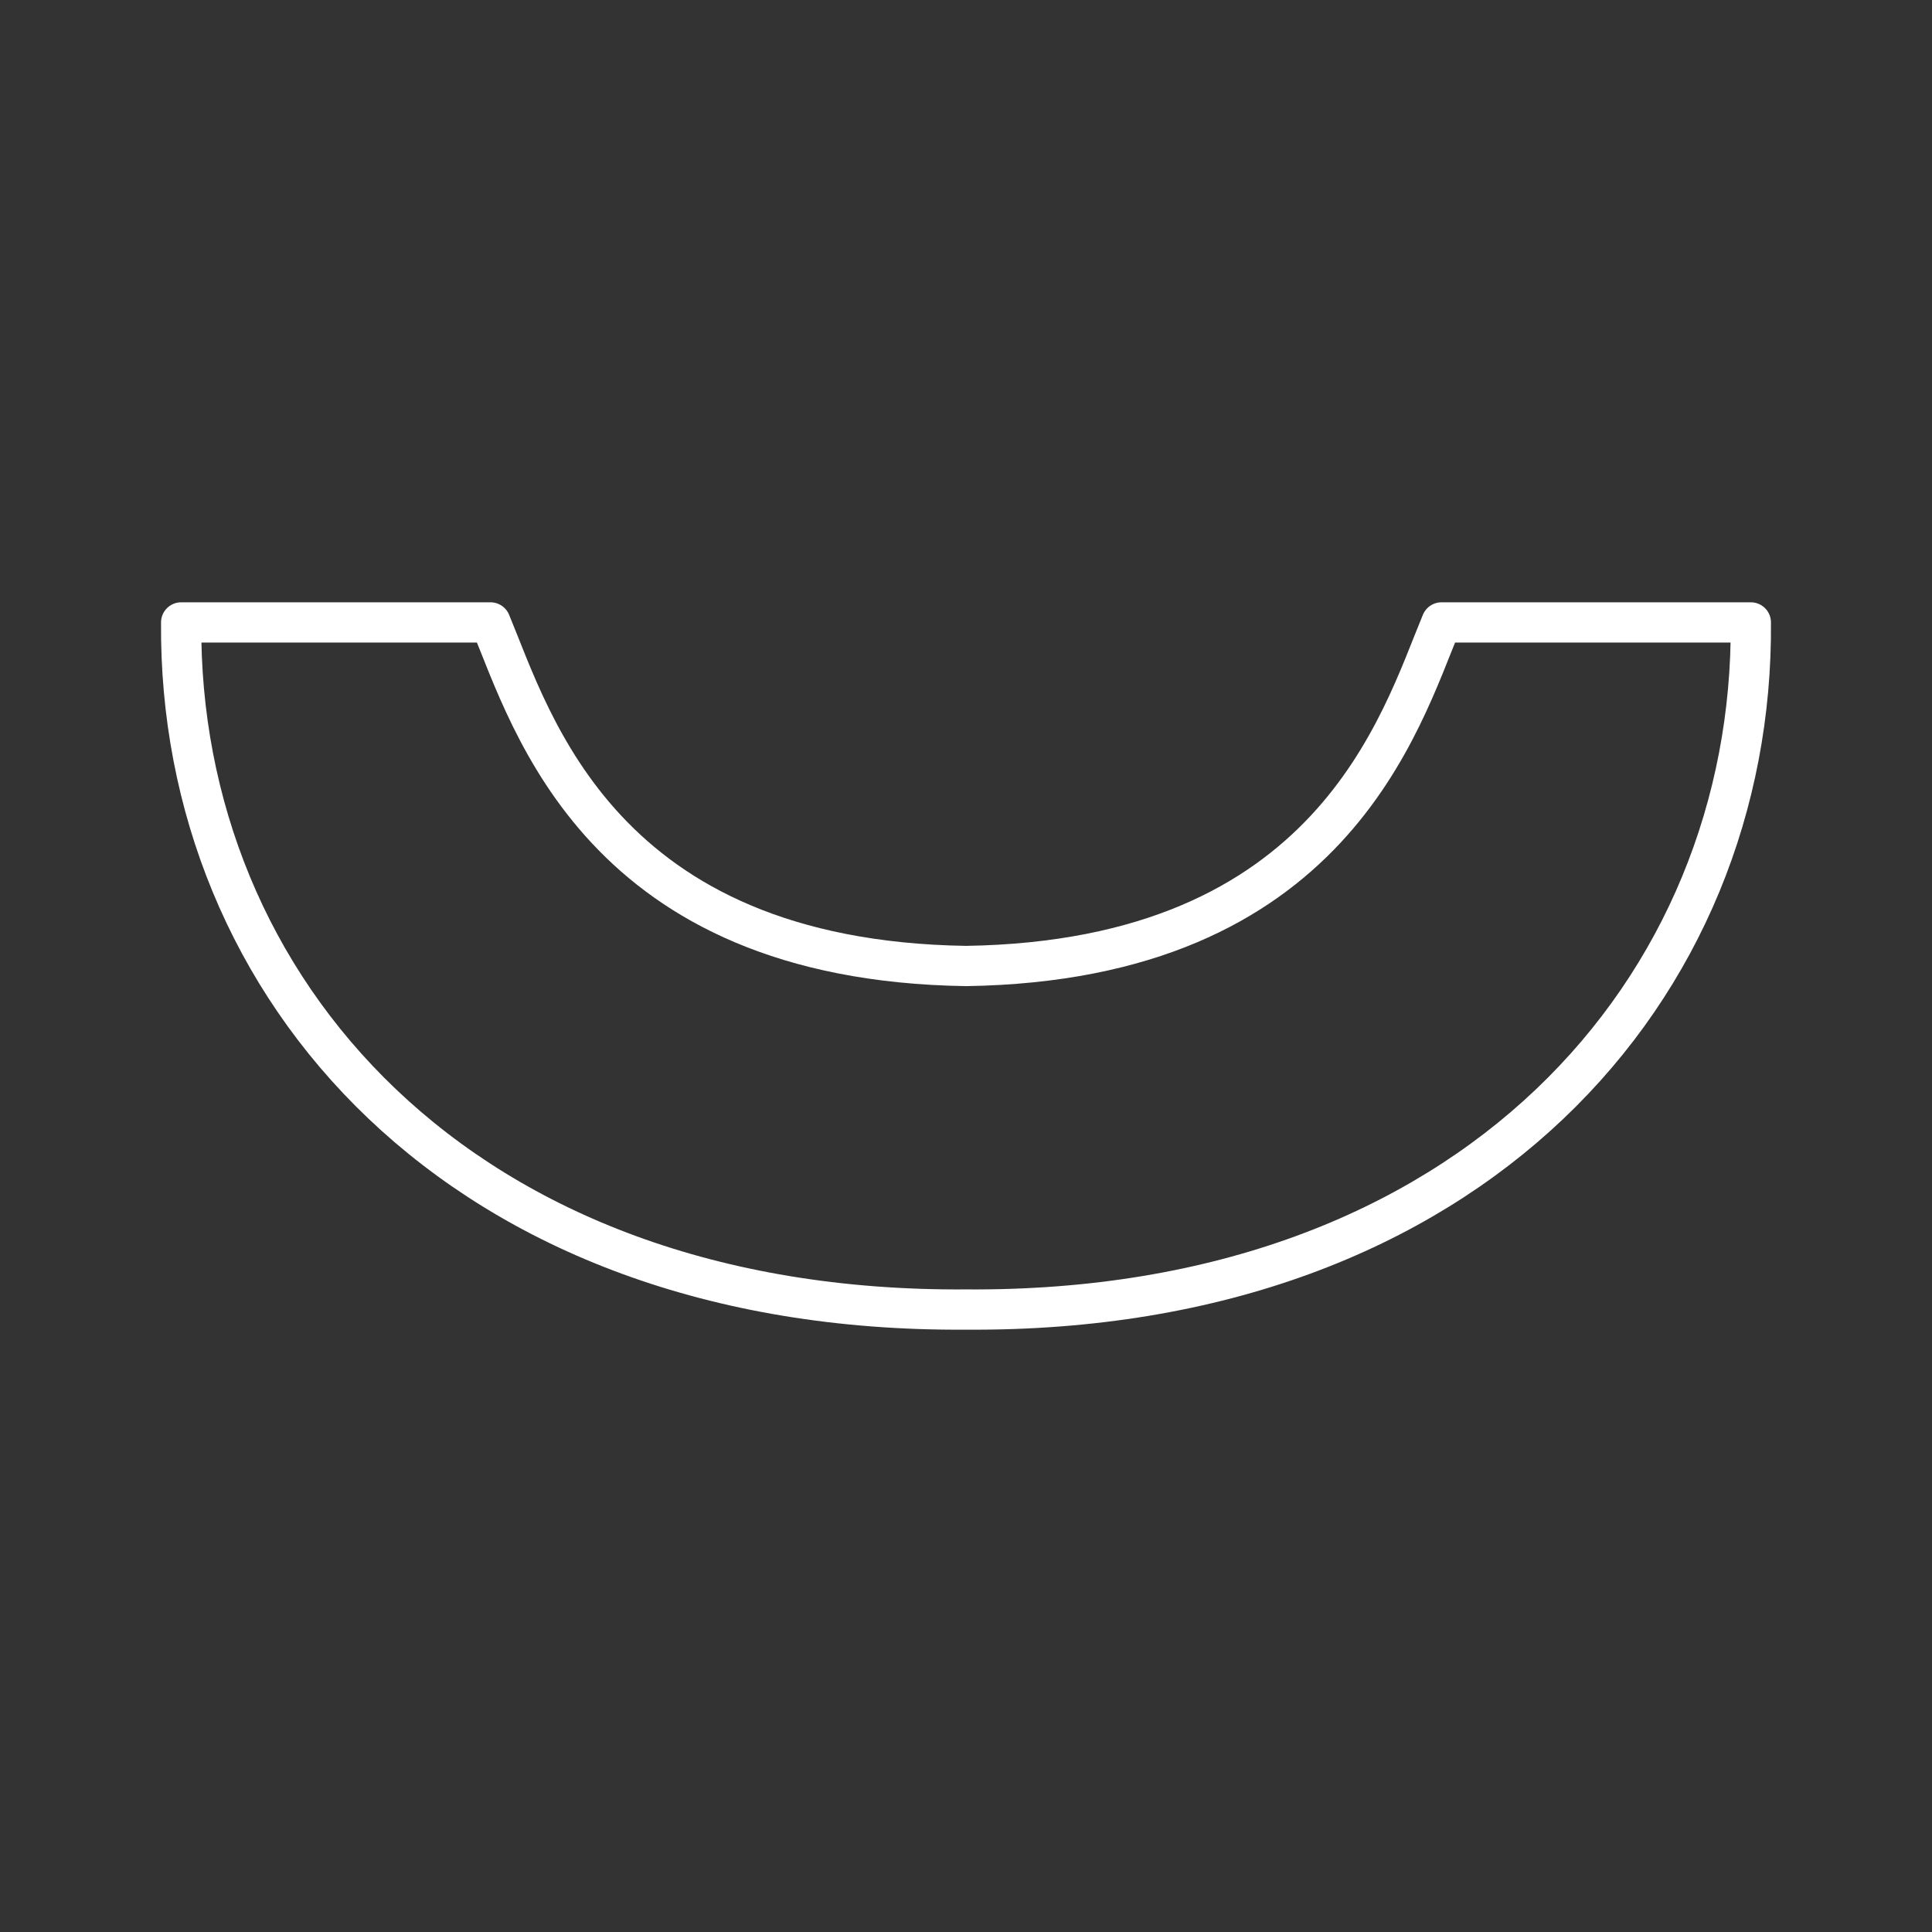 <svg xmlns="http://www.w3.org/2000/svg" viewBox="0 0 48 48"><rect x="0" y="0" width="48" height="48" fill="#333333" stroke="none"/><defs><style>.a{fill:none;stroke:#fff;stroke-linecap:round;stroke-linejoin:round;}</style></defs><path class="a" d="M24,32.535c12.601.088,19.573-8.015,19.499-17.071H35.814C34.785,17.935,33.092,23.861,24,24c-9.092-.139-10.785-6.065-11.814-8.536H4.501C4.427,24.52,11.399,32.623,24,32.535Z"/></svg>